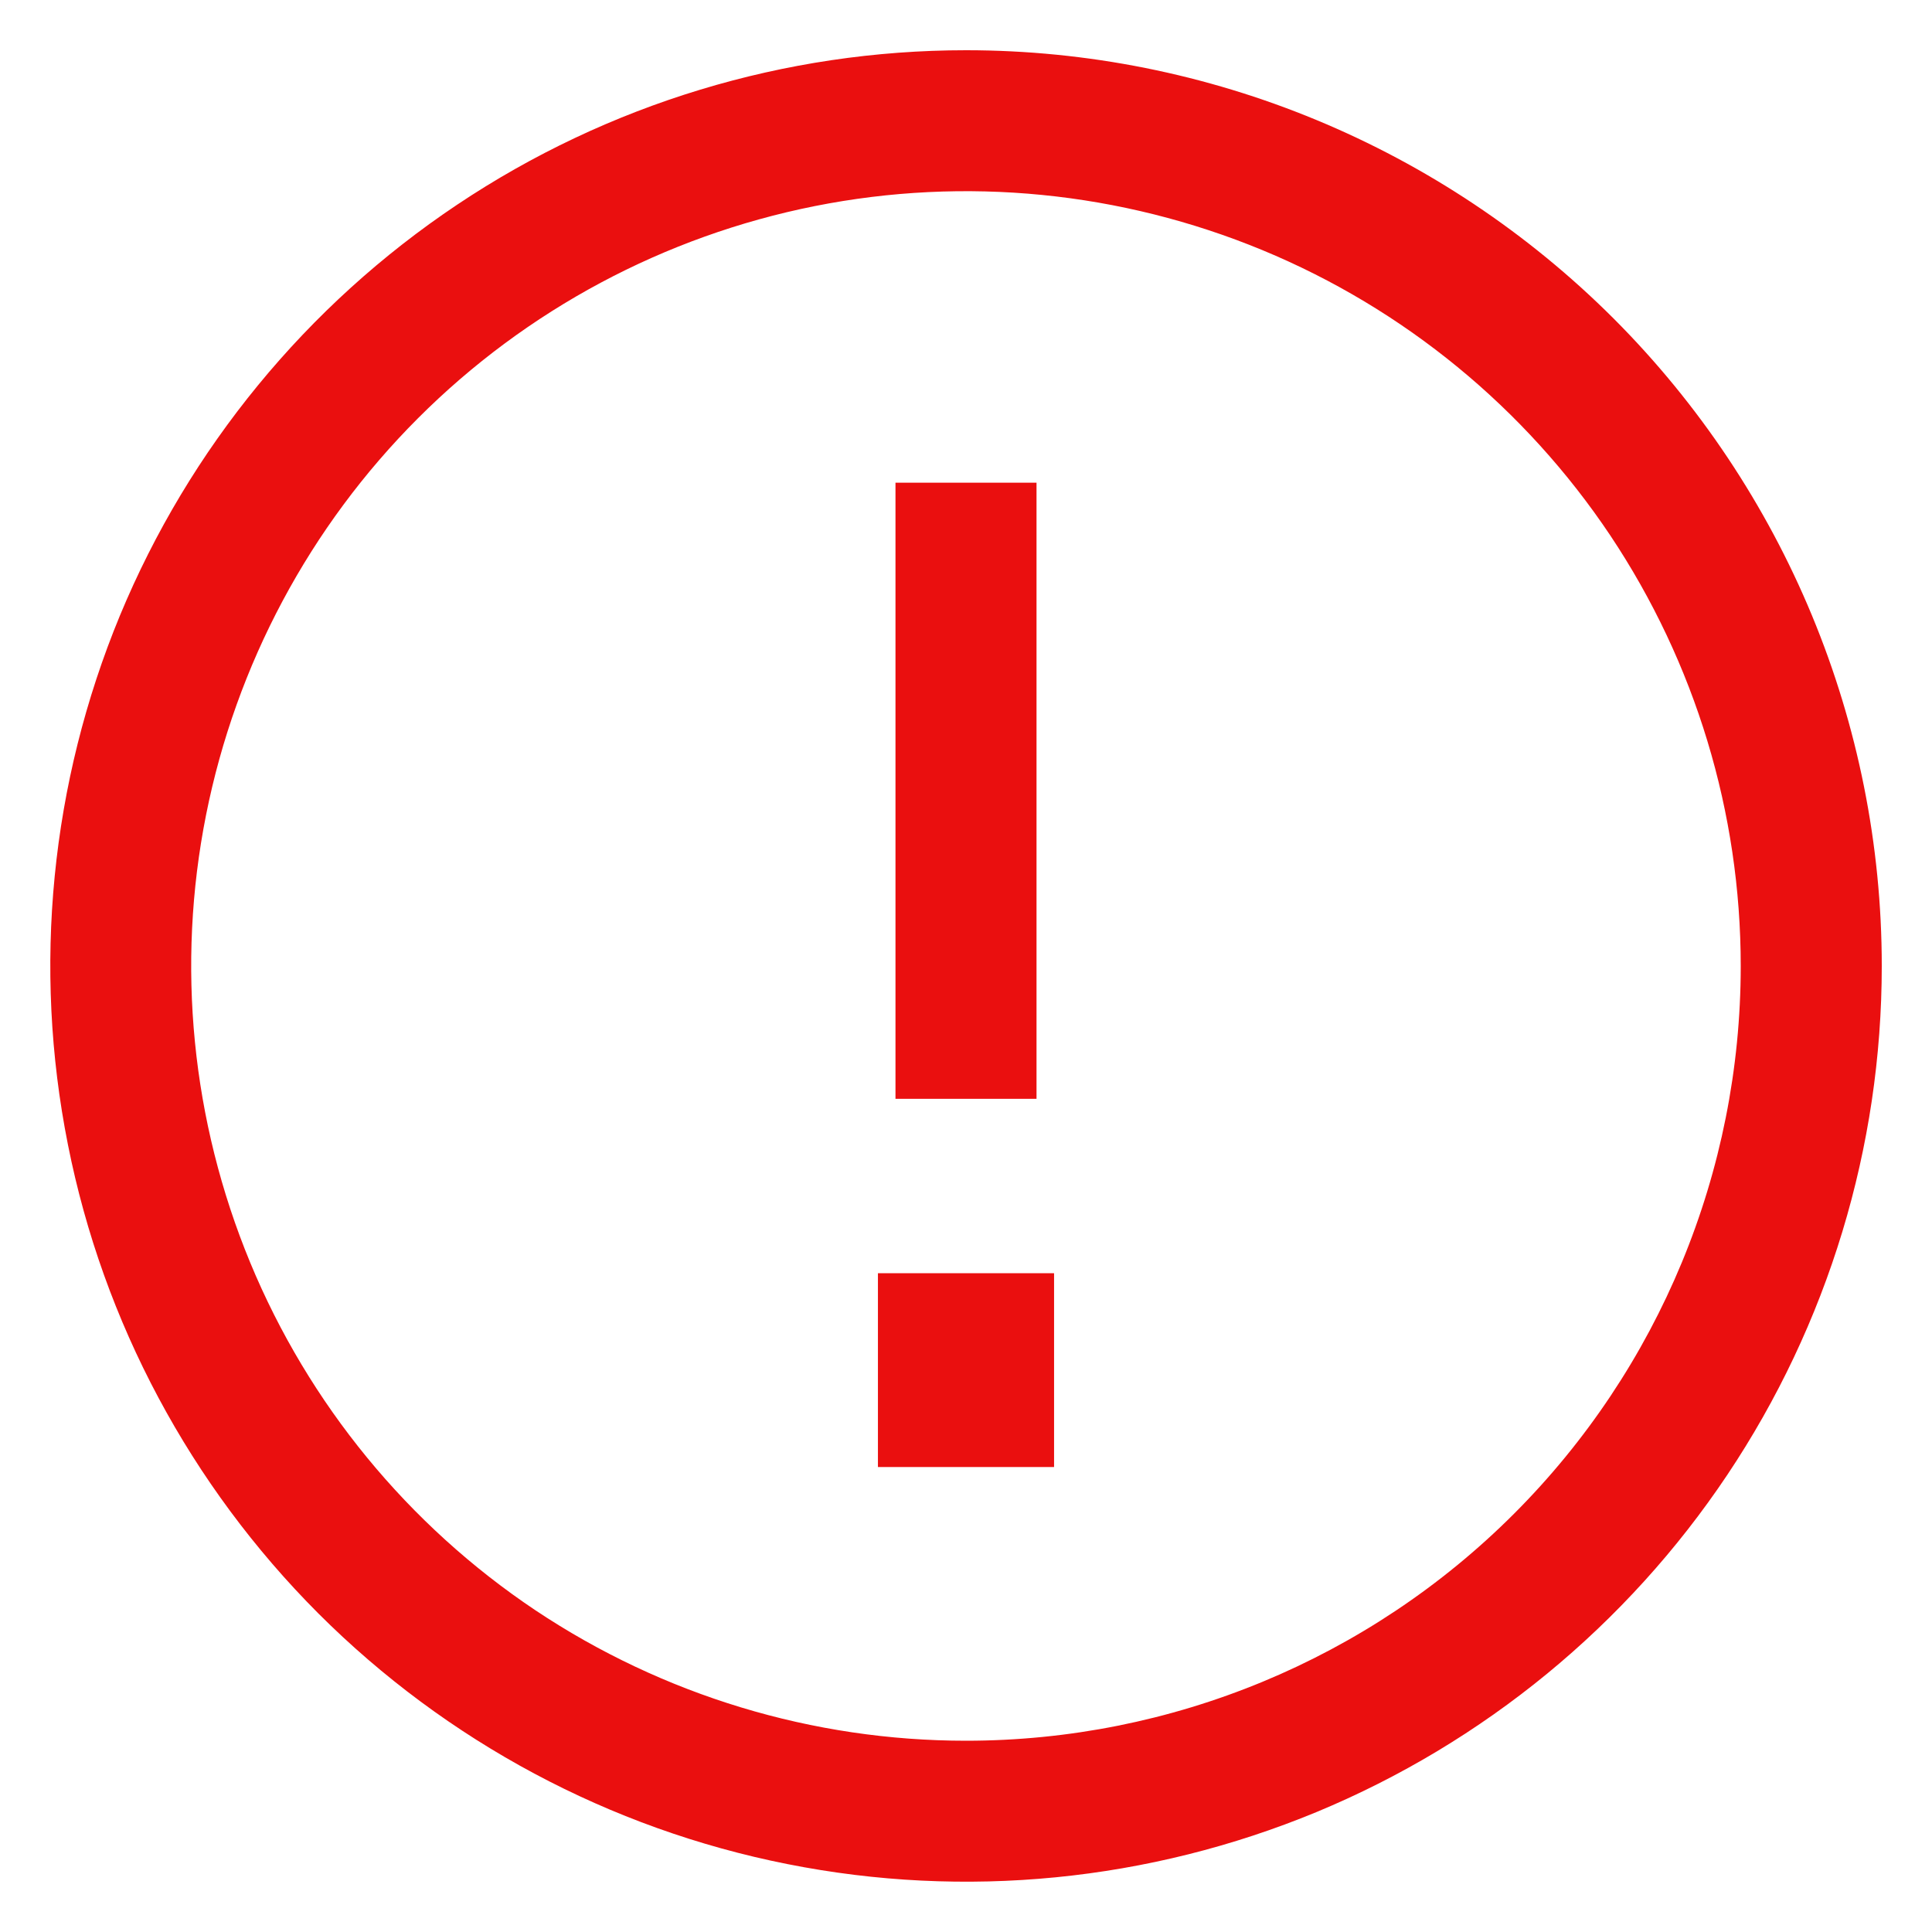 <svg width="12" height="12" viewBox="0 0 12 12" fill="none" xmlns="http://www.w3.org/2000/svg">
<path d="M6 0.312C4.875 0.312 3.775 0.646 2.84 1.271C1.905 1.896 1.176 2.784 0.745 3.823C0.315 4.863 0.202 6.006 0.422 7.11C0.641 8.213 1.183 9.226 1.978 10.022C2.774 10.817 3.787 11.359 4.89 11.578C5.994 11.798 7.137 11.685 8.177 11.255C9.216 10.824 10.104 10.095 10.729 9.16C11.354 8.225 11.688 7.125 11.688 6C11.688 4.492 11.088 3.045 10.022 1.978C8.955 0.912 7.508 0.312 6 0.312ZM6 10.812C5.048 10.812 4.118 10.53 3.326 10.002C2.535 9.473 1.918 8.721 1.554 7.842C1.19 6.962 1.094 5.995 1.28 5.061C1.466 4.128 1.924 3.27 2.597 2.597C3.27 1.924 4.128 1.466 5.061 1.28C5.995 1.094 6.962 1.19 7.842 1.554C8.721 1.918 9.473 2.535 10.002 3.326C10.53 4.118 10.812 5.048 10.812 6C10.812 7.276 10.306 8.5 9.403 9.403C8.5 10.306 7.276 10.812 6 10.812ZM6.438 6.825H5.562V2.998H6.438V6.825ZM5.453 7.908H6.547V9.112H5.453V7.908Z" fill="#EA0F0F"/>
</svg>
